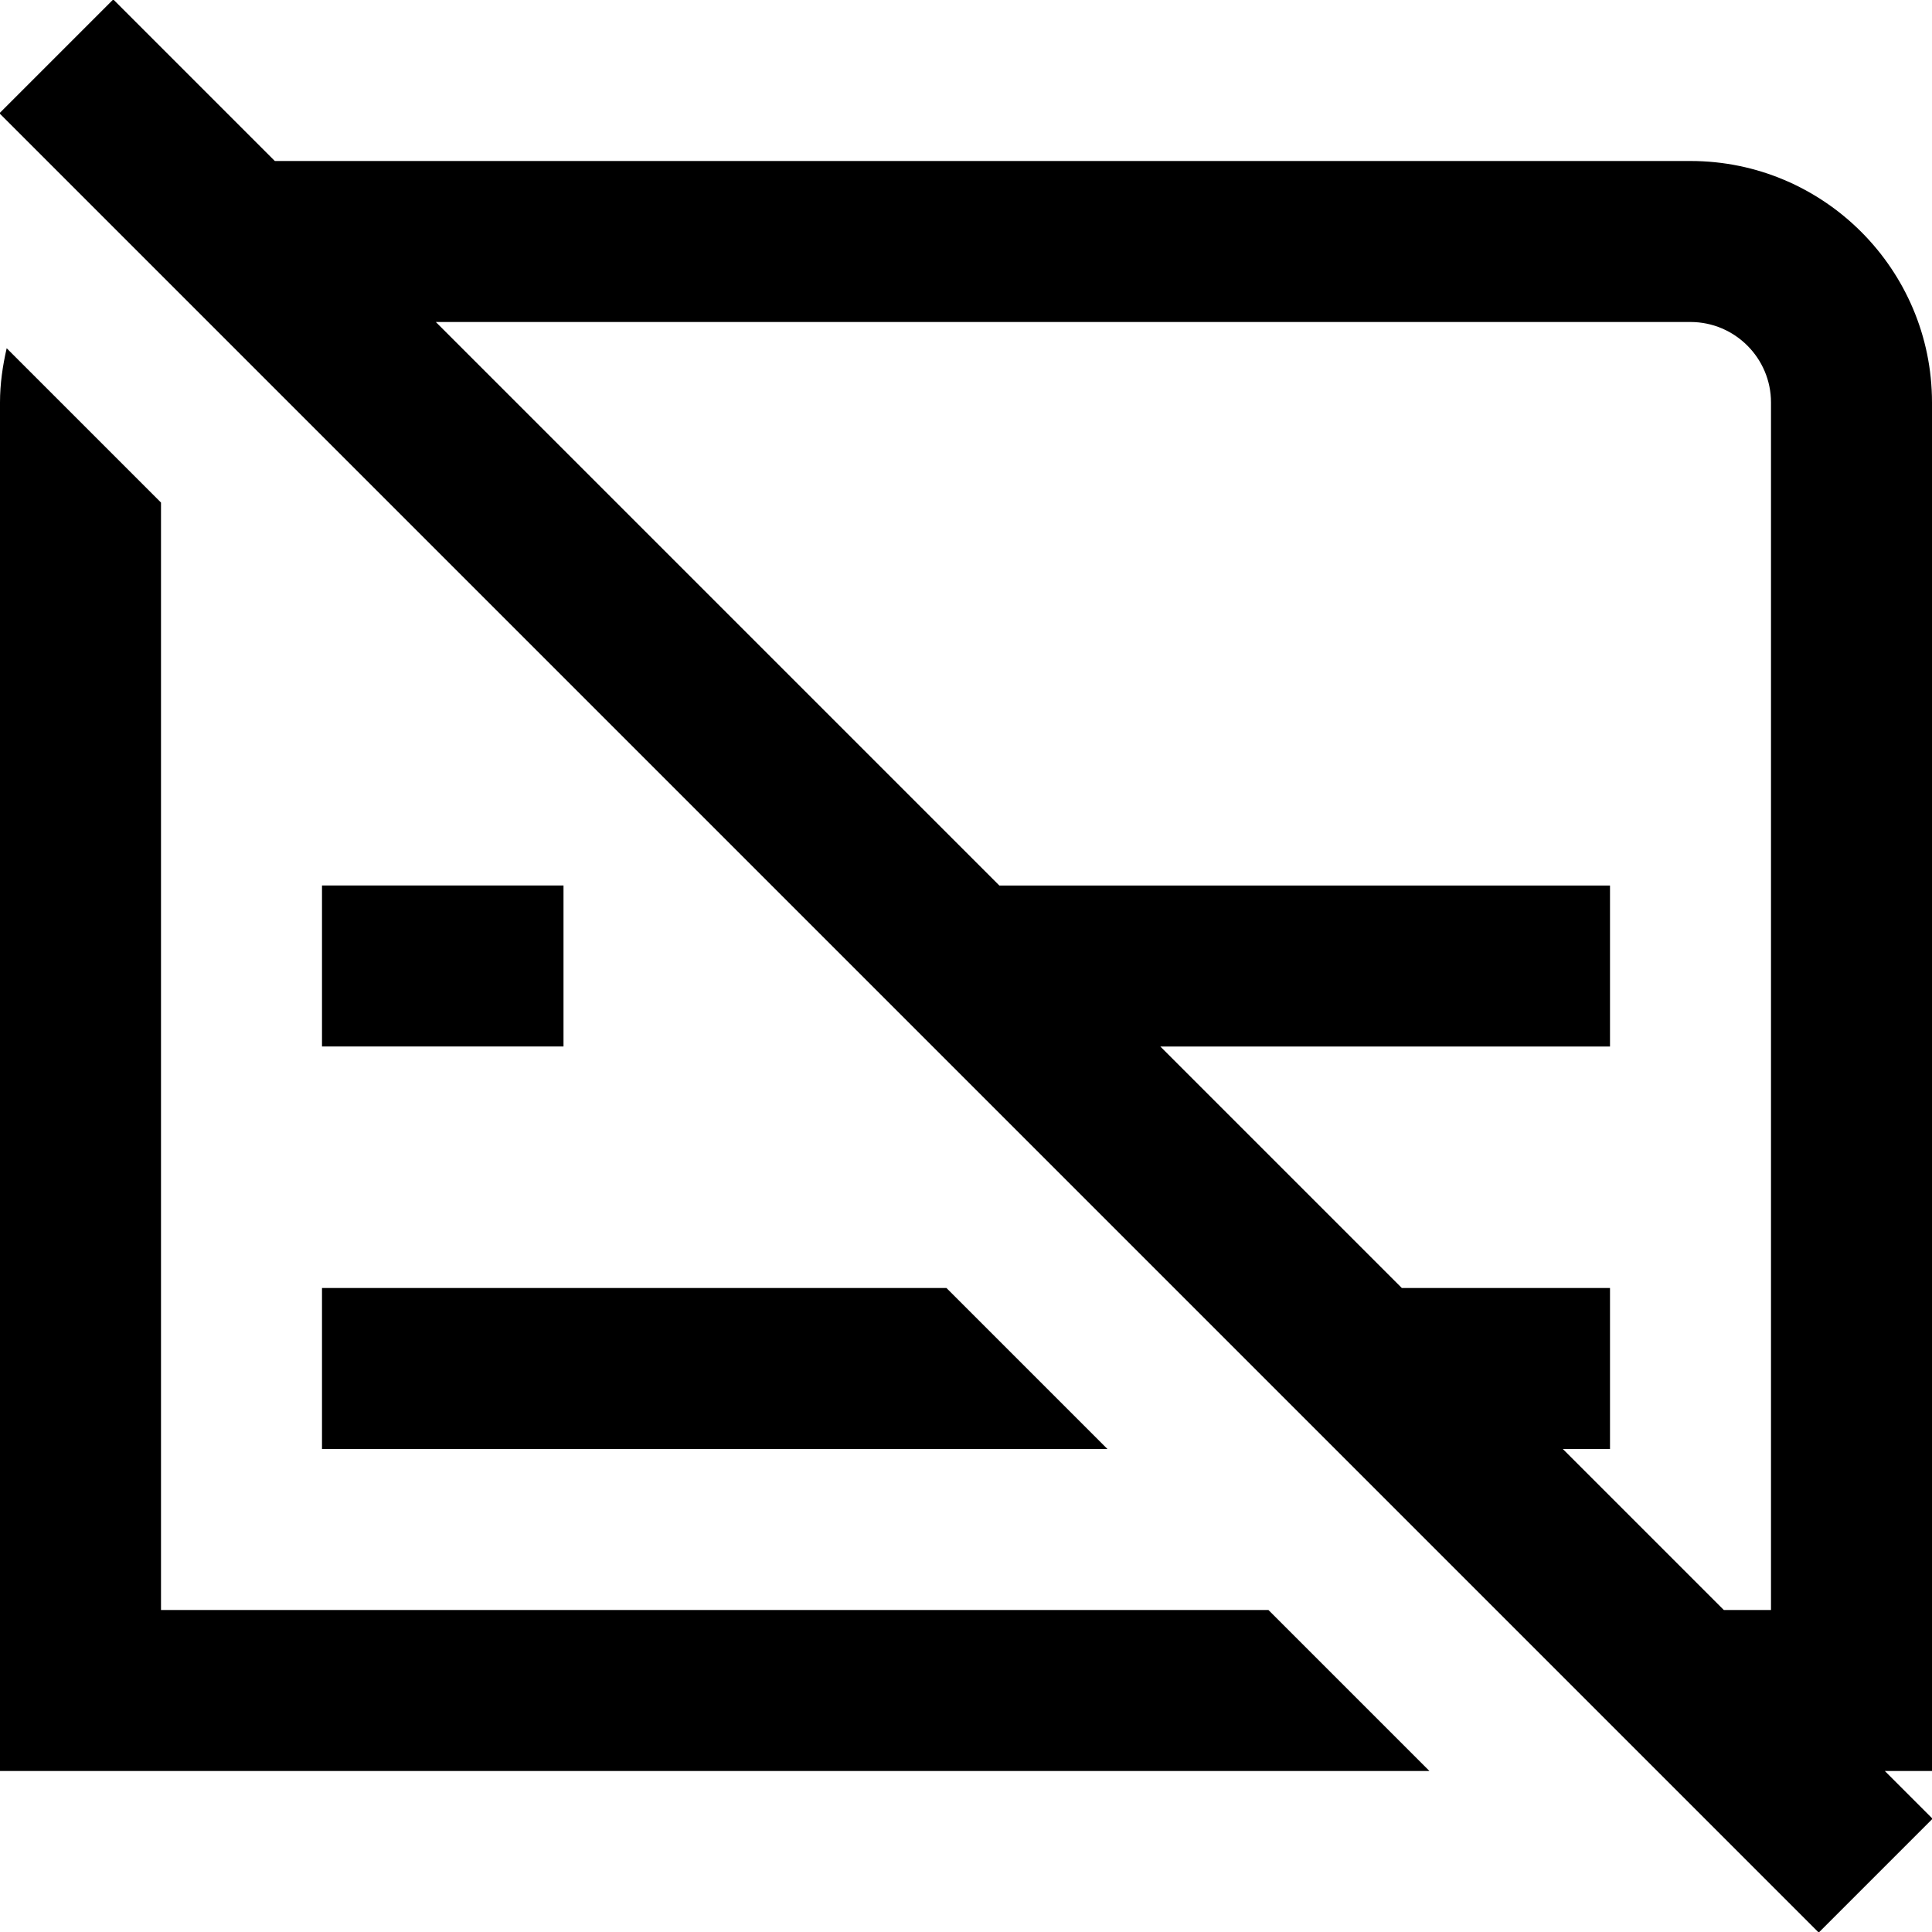 <?xml version="1.0" encoding="UTF-8"?>
<svg xmlns="http://www.w3.org/2000/svg" id="Layer_1" data-name="Layer 1" viewBox="0 0 24 24">
  <path d="M7,11v2h-3v-2h3ZM2,20V6.243L.083,4.326c-.05,.218-.083,.442-.083,.674V22H17.757l-2-2H2Zm2-2H13.757l-2-2H4v2Zm20.007,4.593l-1.414,1.414L-.007,1.407,1.407-.007,3.414,2H21c1.654,0,3,1.346,3,3V22h-.586l.593,.593ZM5.414,4l7,7h7.586v2h-5.586l3,3h2.586v2h-.586l2,2h.586V5c0-.551-.449-1-1-1H5.414Z"/>
</svg>
